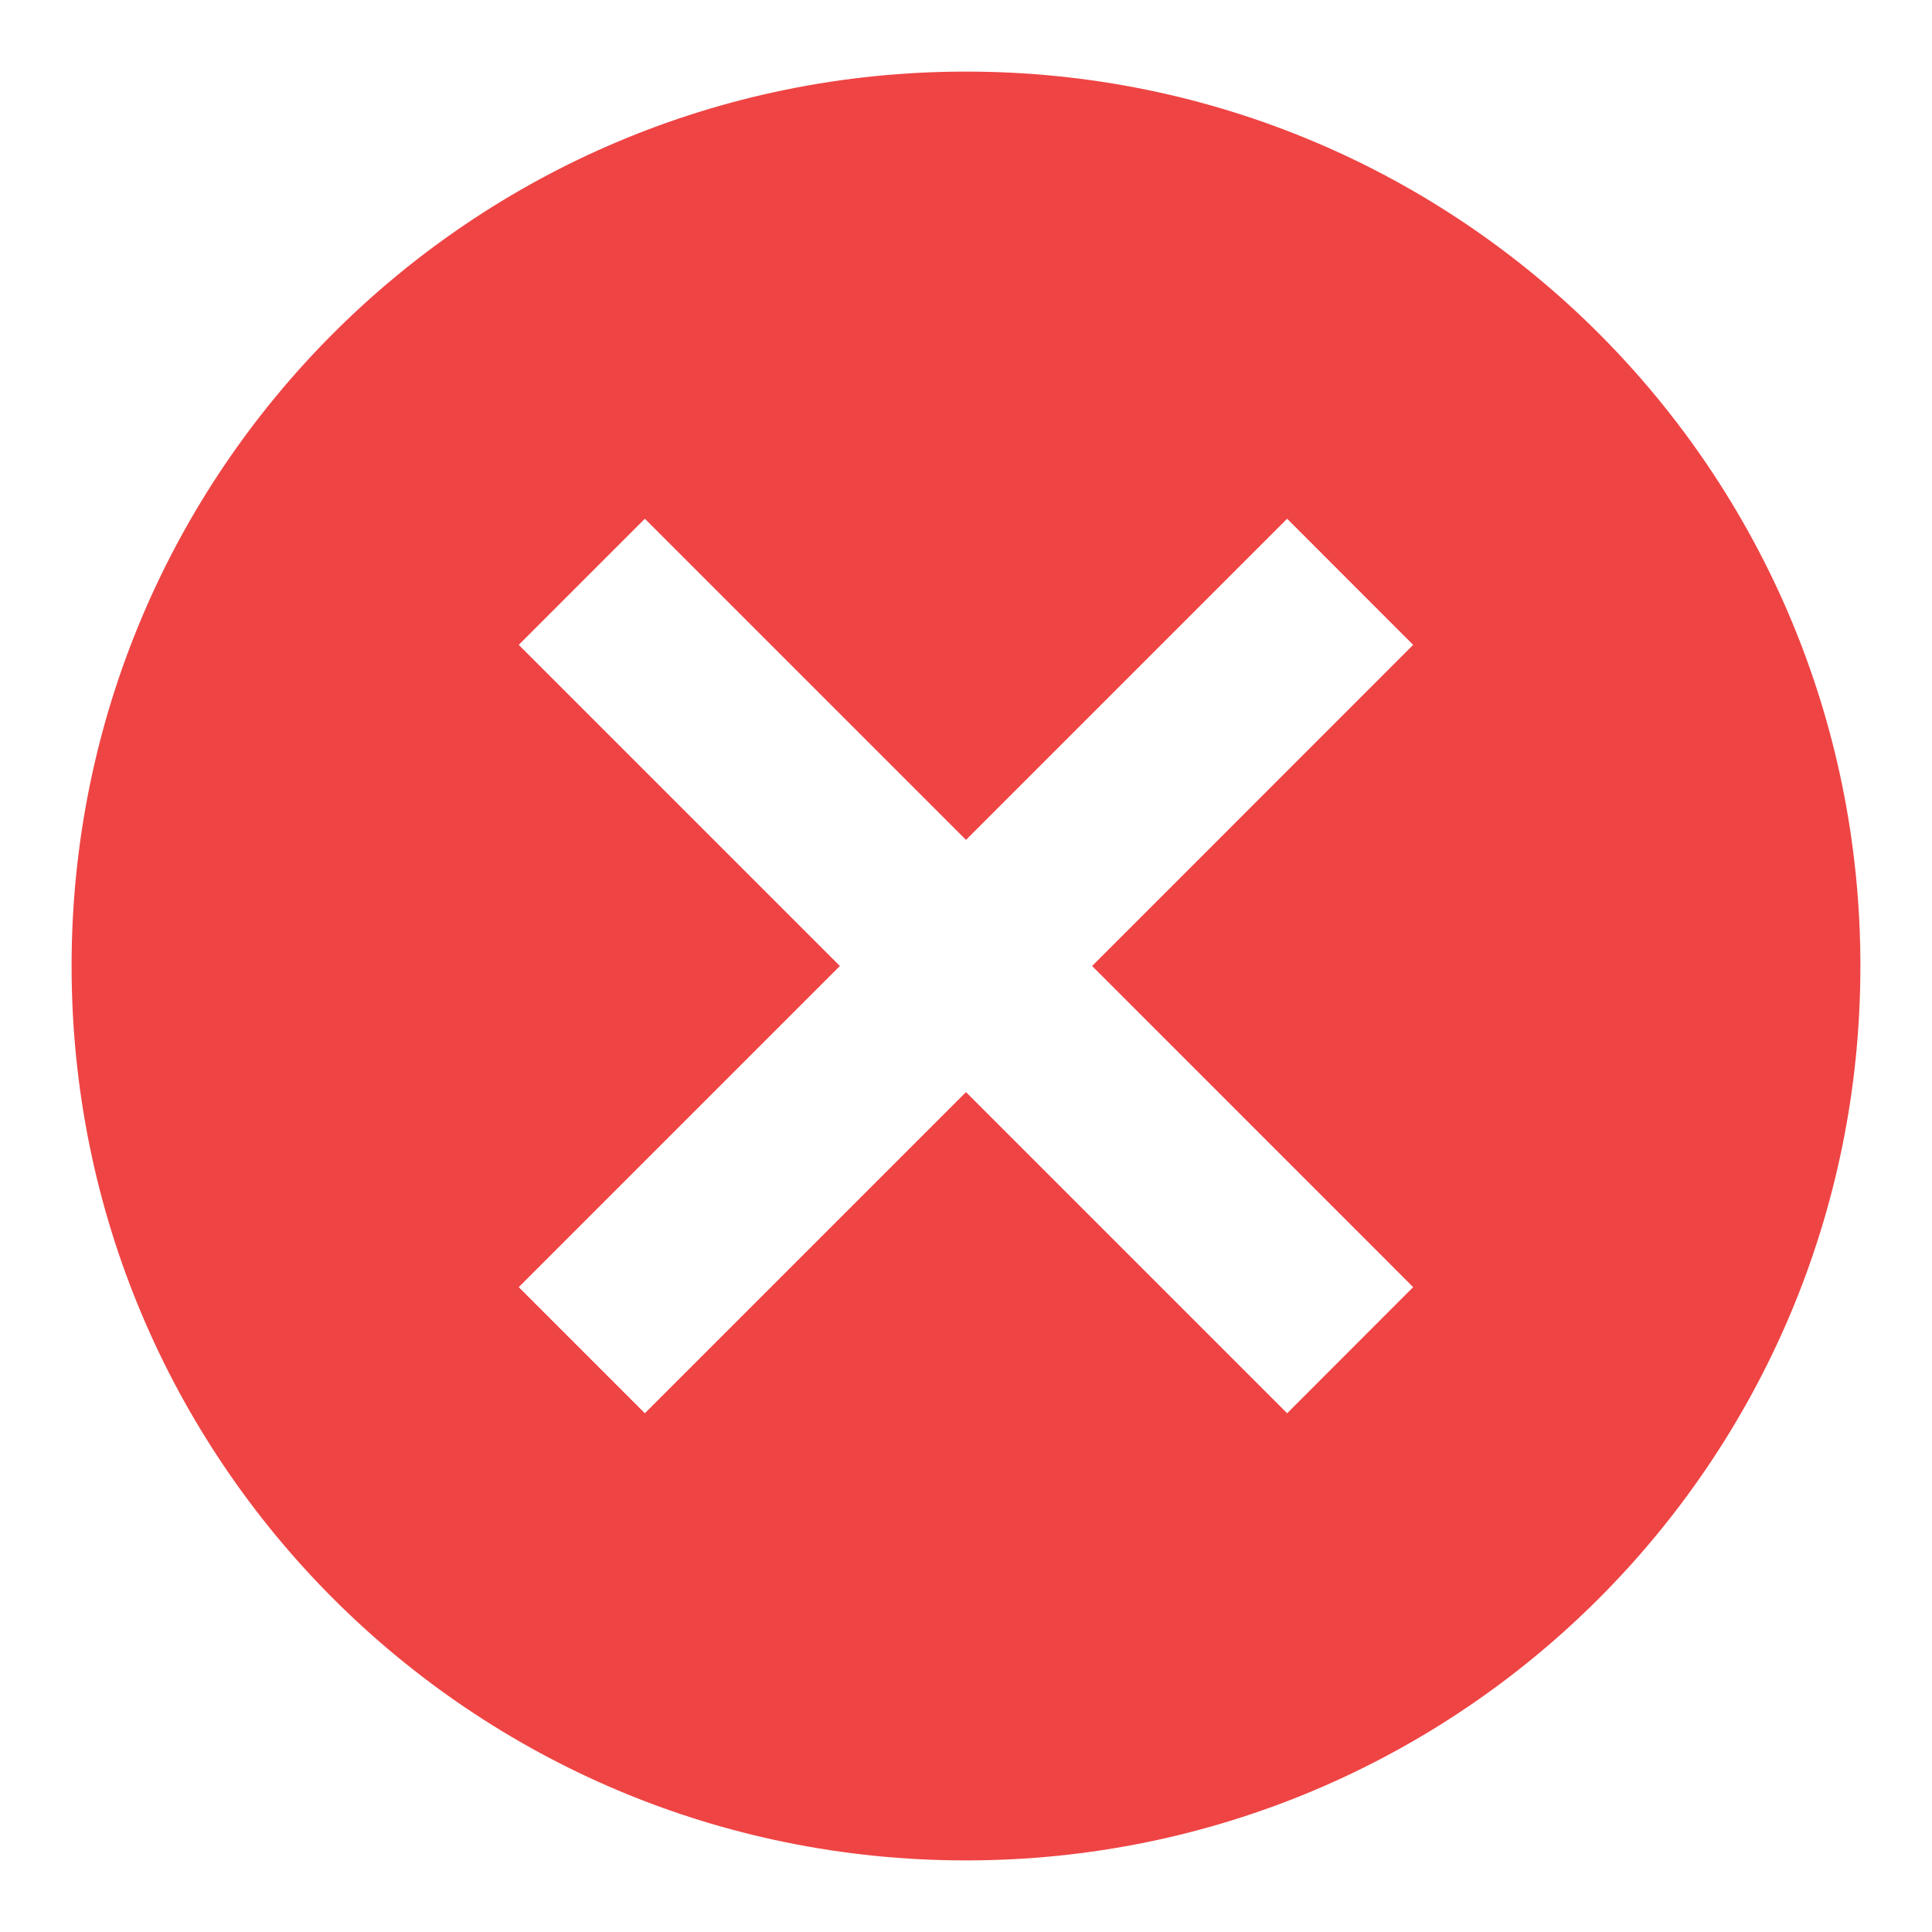 <svg width="18" height="18" viewBox="0 0 18 18" fill="none"
                                                                        xmlns="http://www.w3.org/2000/svg">
                                                                        <path
                                                                            d="M9 0.667C4.391 0.667 0.667 4.392 0.667 9C0.667 13.608 4.391 17.333 9 17.333C13.608 17.333 17.333 13.608 17.333 9C17.333 4.392 13.608 0.667 9 0.667ZM13.166 11.992L11.992 13.167L9 10.175L6.008 13.167L4.833 11.992L7.825 9L4.833 6.008L6.008 4.833L9 7.825L11.992 4.833L13.166 6.008L10.175 9L13.166 11.992Z"
                                                                            fill="#EF4444" />
                                                                    </svg>